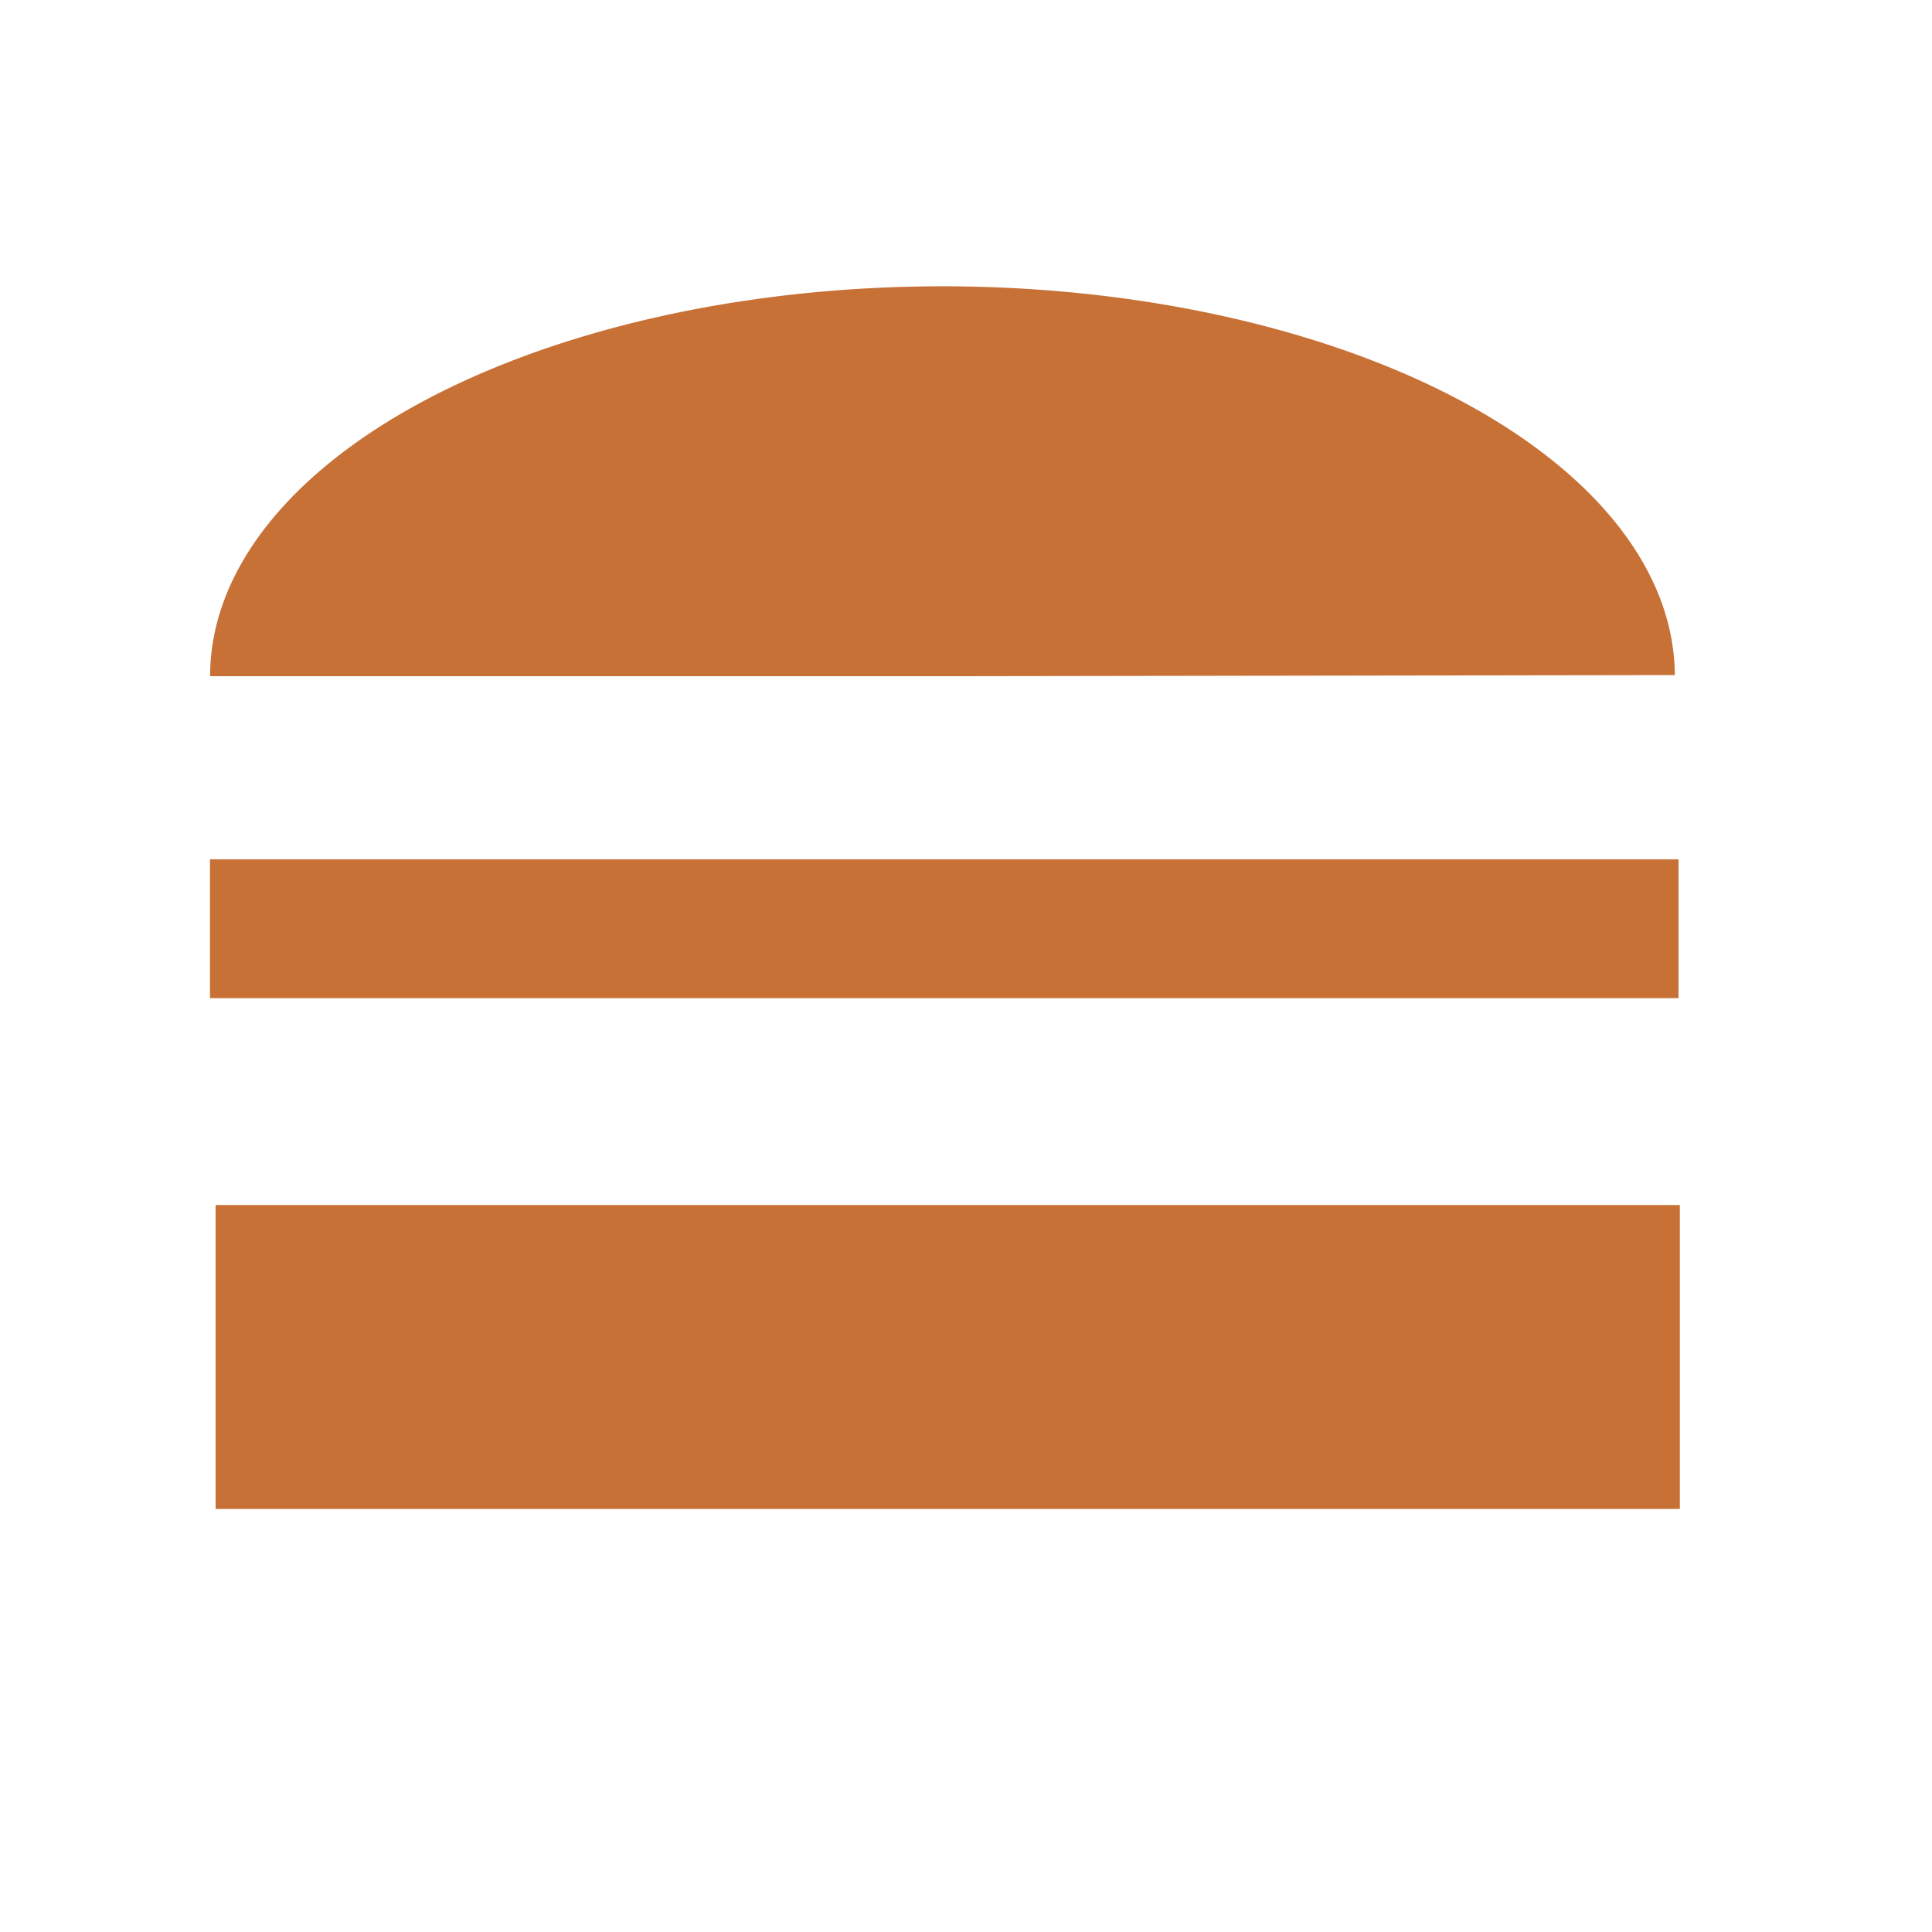 <?xml version="1.0" encoding="UTF-8" standalone="no"?>
<!-- Created with Inkscape (http://www.inkscape.org/) -->

<svg
   width="64px"
   height="64px"
   id="svg2816"
   version="1.1"
   inkscape:version="1.2.1 (9c6d41e410, 2022-07-14, custom)"
   sodipodi:docname="fast_food.svg"
   inkscape:export-filename="../../14x14/standard/restaurant.png"
   inkscape:export-xdpi="21"
   inkscape:export-ydpi="21"
   xmlns:inkscape="http://www.inkscape.org/namespaces/inkscape"
   xmlns:sodipodi="http://sodipodi.sourceforge.net/DTD/sodipodi-0.dtd"
   xmlns="http://www.w3.org/2000/svg"
   xmlns:svg="http://www.w3.org/2000/svg"
   xmlns:rdf="http://www.w3.org/1999/02/22-rdf-syntax-ns#"
   xmlns:cc="http://creativecommons.org/ns#"
   xmlns:dc="http://purl.org/dc/elements/1.1/">
  <defs
     id="defs2818">
    <linearGradient
       id="linearGradient3647">
      <stop
         style="stop-color:#da0092;stop-opacity:1;"
         offset="0"
         id="stop3649" />
      <stop
         style="stop-color:#da0092;stop-opacity:0;"
         offset="1"
         id="stop3651" />
    </linearGradient>
    <inkscape:perspective
       sodipodi:type="inkscape:persp3d"
       inkscape:vp_x="0 : 32 : 1"
       inkscape:vp_y="0 : 1000 : 0"
       inkscape:vp_z="64 : 32 : 1"
       inkscape:persp3d-origin="32 : 21.333333 : 1"
       id="perspective2824" />
    <inkscape:perspective
       id="perspective3670"
       inkscape:persp3d-origin="0.5 : 0.33333333 : 1"
       inkscape:vp_z="1 : 0.5 : 1"
       inkscape:vp_y="0 : 1000 : 0"
       inkscape:vp_x="0 : 0.5 : 1"
       sodipodi:type="inkscape:persp3d" />
  </defs>
  <sodipodi:namedview
     id="base"
     pagecolor="#ffffff"
     bordercolor="#666666"
     borderopacity="1.0"
     inkscape:pageopacity="0.0"
     inkscape:pageshadow="2"
     inkscape:zoom="13.755725"
     inkscape:cx="24.135405"
     inkscape:cy="32.495561"
     inkscape:current-layer="layer1"
     showgrid="true"
     inkscape:document-units="px"
     inkscape:grid-bbox="true"
     guidetolerance="10000"
     inkscape:window-width="1920"
     inkscape:window-height="1029"
     inkscape:window-x="0"
     inkscape:window-y="0"
     inkscape:window-maximized="1"
     inkscape:showpageshadow="2"
     inkscape:pagecheckerboard="0"
     inkscape:deskcolor="#d1d1d1">
    <inkscape:grid
       type="xygrid"
       id="grid2826"
       empspacing="5"
       visible="true"
       enabled="true"
       snapvisiblegridlinesonly="true" />
  </sodipodi:namedview>
  <g
     id="layer1"
     inkscape:label="Layer 1"
     inkscape:groupmode="layer">
    <path
       sodipodi:type="arc"
       style="fill:none;fill-opacity:0;fill-rule:evenodd;stroke:#da0092;stroke-width:2;stroke-linecap:butt;stroke-linejoin:round;stroke-miterlimit:4;stroke-opacity:0;stroke-dasharray:none;stroke-dashoffset:0"
       id="path2853"
       sodipodi:cx="33.152054"
       sodipodi:cy="25.977802"
       sodipodi:rx="10.847947"
       sodipodi:ry="10.847947"
       d="m 44,25.978 a 10.848,10.848 0 1 1 -21.696,0 10.848,10.848 0 1 1 21.696,0 z" />
    <path
       sodipodi:type="arc"
       style="fill:none;stroke:#da0092;stroke-width:0.5;stroke-linecap:butt;stroke-linejoin:round;stroke-miterlimit:4;stroke-opacity:0;stroke-dasharray:none;stroke-dashoffset:0"
       id="path3627"
       sodipodi:cx="31.622087"
       sodipodi:cy="24.985571"
       sodipodi:rx="11.377913"
       sodipodi:ry="7.0144286"
       d="m 43,24.986 a 11.378,7.014 0 0 1 -13.765,6.858 l 2.388,-6.858 z"
       sodipodi:start="0"
       sodipodi:end="1.7822085" />
    <rect
       style="fill:#c87137;stroke:none;stroke-width:0.435;stroke-linecap:round;stroke-linejoin:bevel;stroke-dasharray:none;stroke-opacity:1"
       id="rect1258"
       width="48.505"
       height="10.068"
       x="7.142"
       y="39.918" />
    <rect
       style="fill:#c87137;stroke:none;stroke-width:0.303;stroke-linecap:round;stroke-linejoin:bevel;stroke-dasharray:none;stroke-opacity:1"
       id="rect1260"
       width="48.648"
       height="4.599"
       x="6.956"
       y="28.466" />
    <path
       style="fill:#c87137;stroke:none;stroke-width:0.985;stroke-linecap:round;stroke-linejoin:bevel;stroke-dasharray:none;stroke-opacity:1"
       id="path1268"
       sodipodi:type="arc"
       sodipodi:cx="-31.220022"
       sodipodi:cy="-22.400049"
       sodipodi:rx="24.260387"
       sodipodi:ry="12.916213"
       sodipodi:start="0"
       sodipodi:end="3.1387155"
       sodipodi:arc-type="slice"
       d="M -6.96,-22.4 A 24.26,12.916 0 0 1 -31.185,-9.484 24.26,12.916 0 0 1 -55.48,-22.363 l 24.26,-0.037 z"
       transform="scale(-1)" />
  </g>
</svg>
